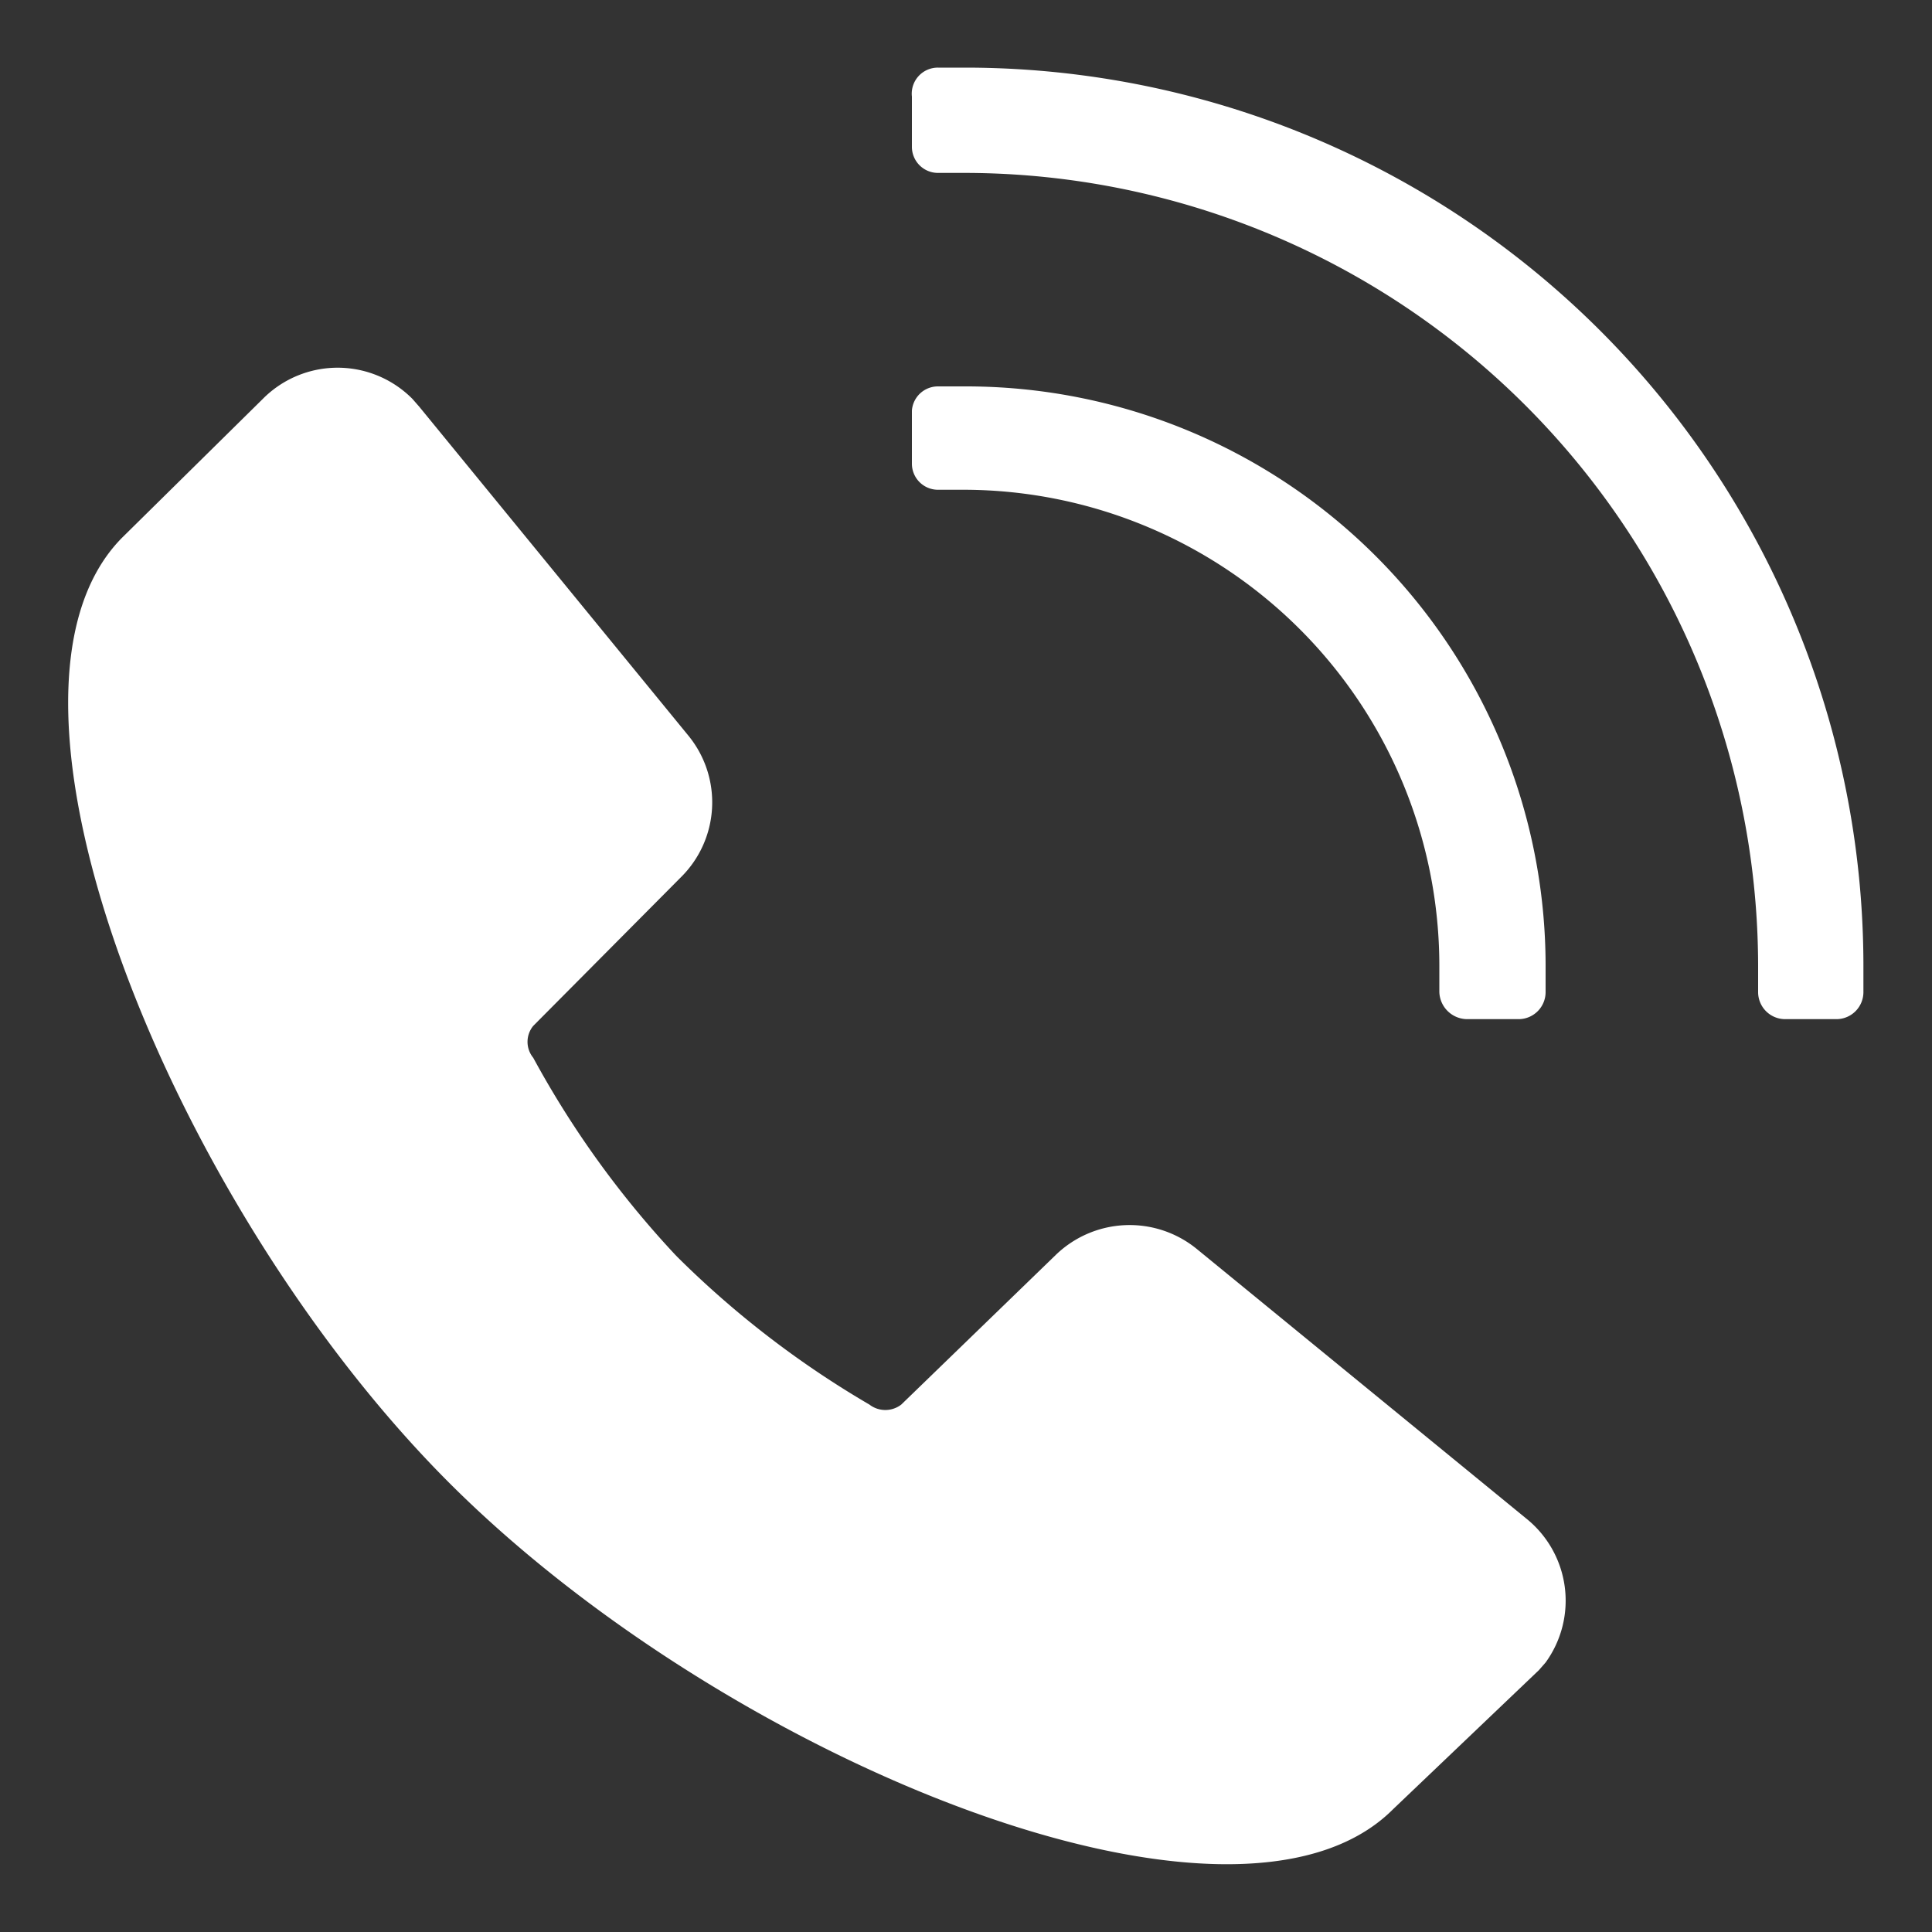 <svg id="b0e03525-395e-430d-8591-a211f6a7da4d" data-name="a3180b9c-7929-45b3-9152-a699702bae6e" xmlns="http://www.w3.org/2000/svg" viewBox="0 0 20 20"><rect x="0" y="0" width="20" height="20" fill="#333333" stroke="none"/><defs><style>.bad41b87-99fb-43c0-ad15-4d96acf7a3ed{fill:none;}.b1710cad-1312-46a6-8305-2a1e40bf1c20{fill:#fff;}</style></defs><rect class="bad41b87-99fb-43c0-ad15-4d96acf7a3ed" width="20" height="20"></rect><path class="b1710cad-1312-46a6-8305-2a1e40bf1c20" d="M19.29,10v.27a.28.28,0,0,1-.27.28h-.55a.28.28,0,0,1-.27-.28h0V10A8.22,8.22,0,0,0,10,1.79H9.71a.27.27,0,0,1-.27-.27h0V1A.27.27,0,0,1,9.71.7H10A9.3,9.3,0,0,1,19.29,10ZM16,10v.27a.28.28,0,0,1-.27.28h-.55a.29.29,0,0,1-.28-.28h0V10A4.93,4.93,0,0,0,10,5.07H9.71a.27.27,0,0,1-.27-.27V4.25A.27.27,0,0,1,9.71,4H10A6,6,0,0,1,16,10Zm-1.58,8.73c-1.64,1.64-6.9-.51-9.77-3.38s-5-8.14-3.39-9.78L2.72,4.13a1.09,1.09,0,0,1,1.55,0l.07.08L7.13,7.62a1.09,1.09,0,0,1-.08,1.46L5.52,10.62a.26.26,0,0,0,0,.33A9.9,9.9,0,0,0,7,13a9.9,9.9,0,0,0,2,1.54.27.27,0,0,0,.33,0L10.92,13a1.1,1.1,0,0,1,1.47-.07l3.41,2.79A1.09,1.09,0,0,1,16,17.21l-.07.08Z"></path></svg>